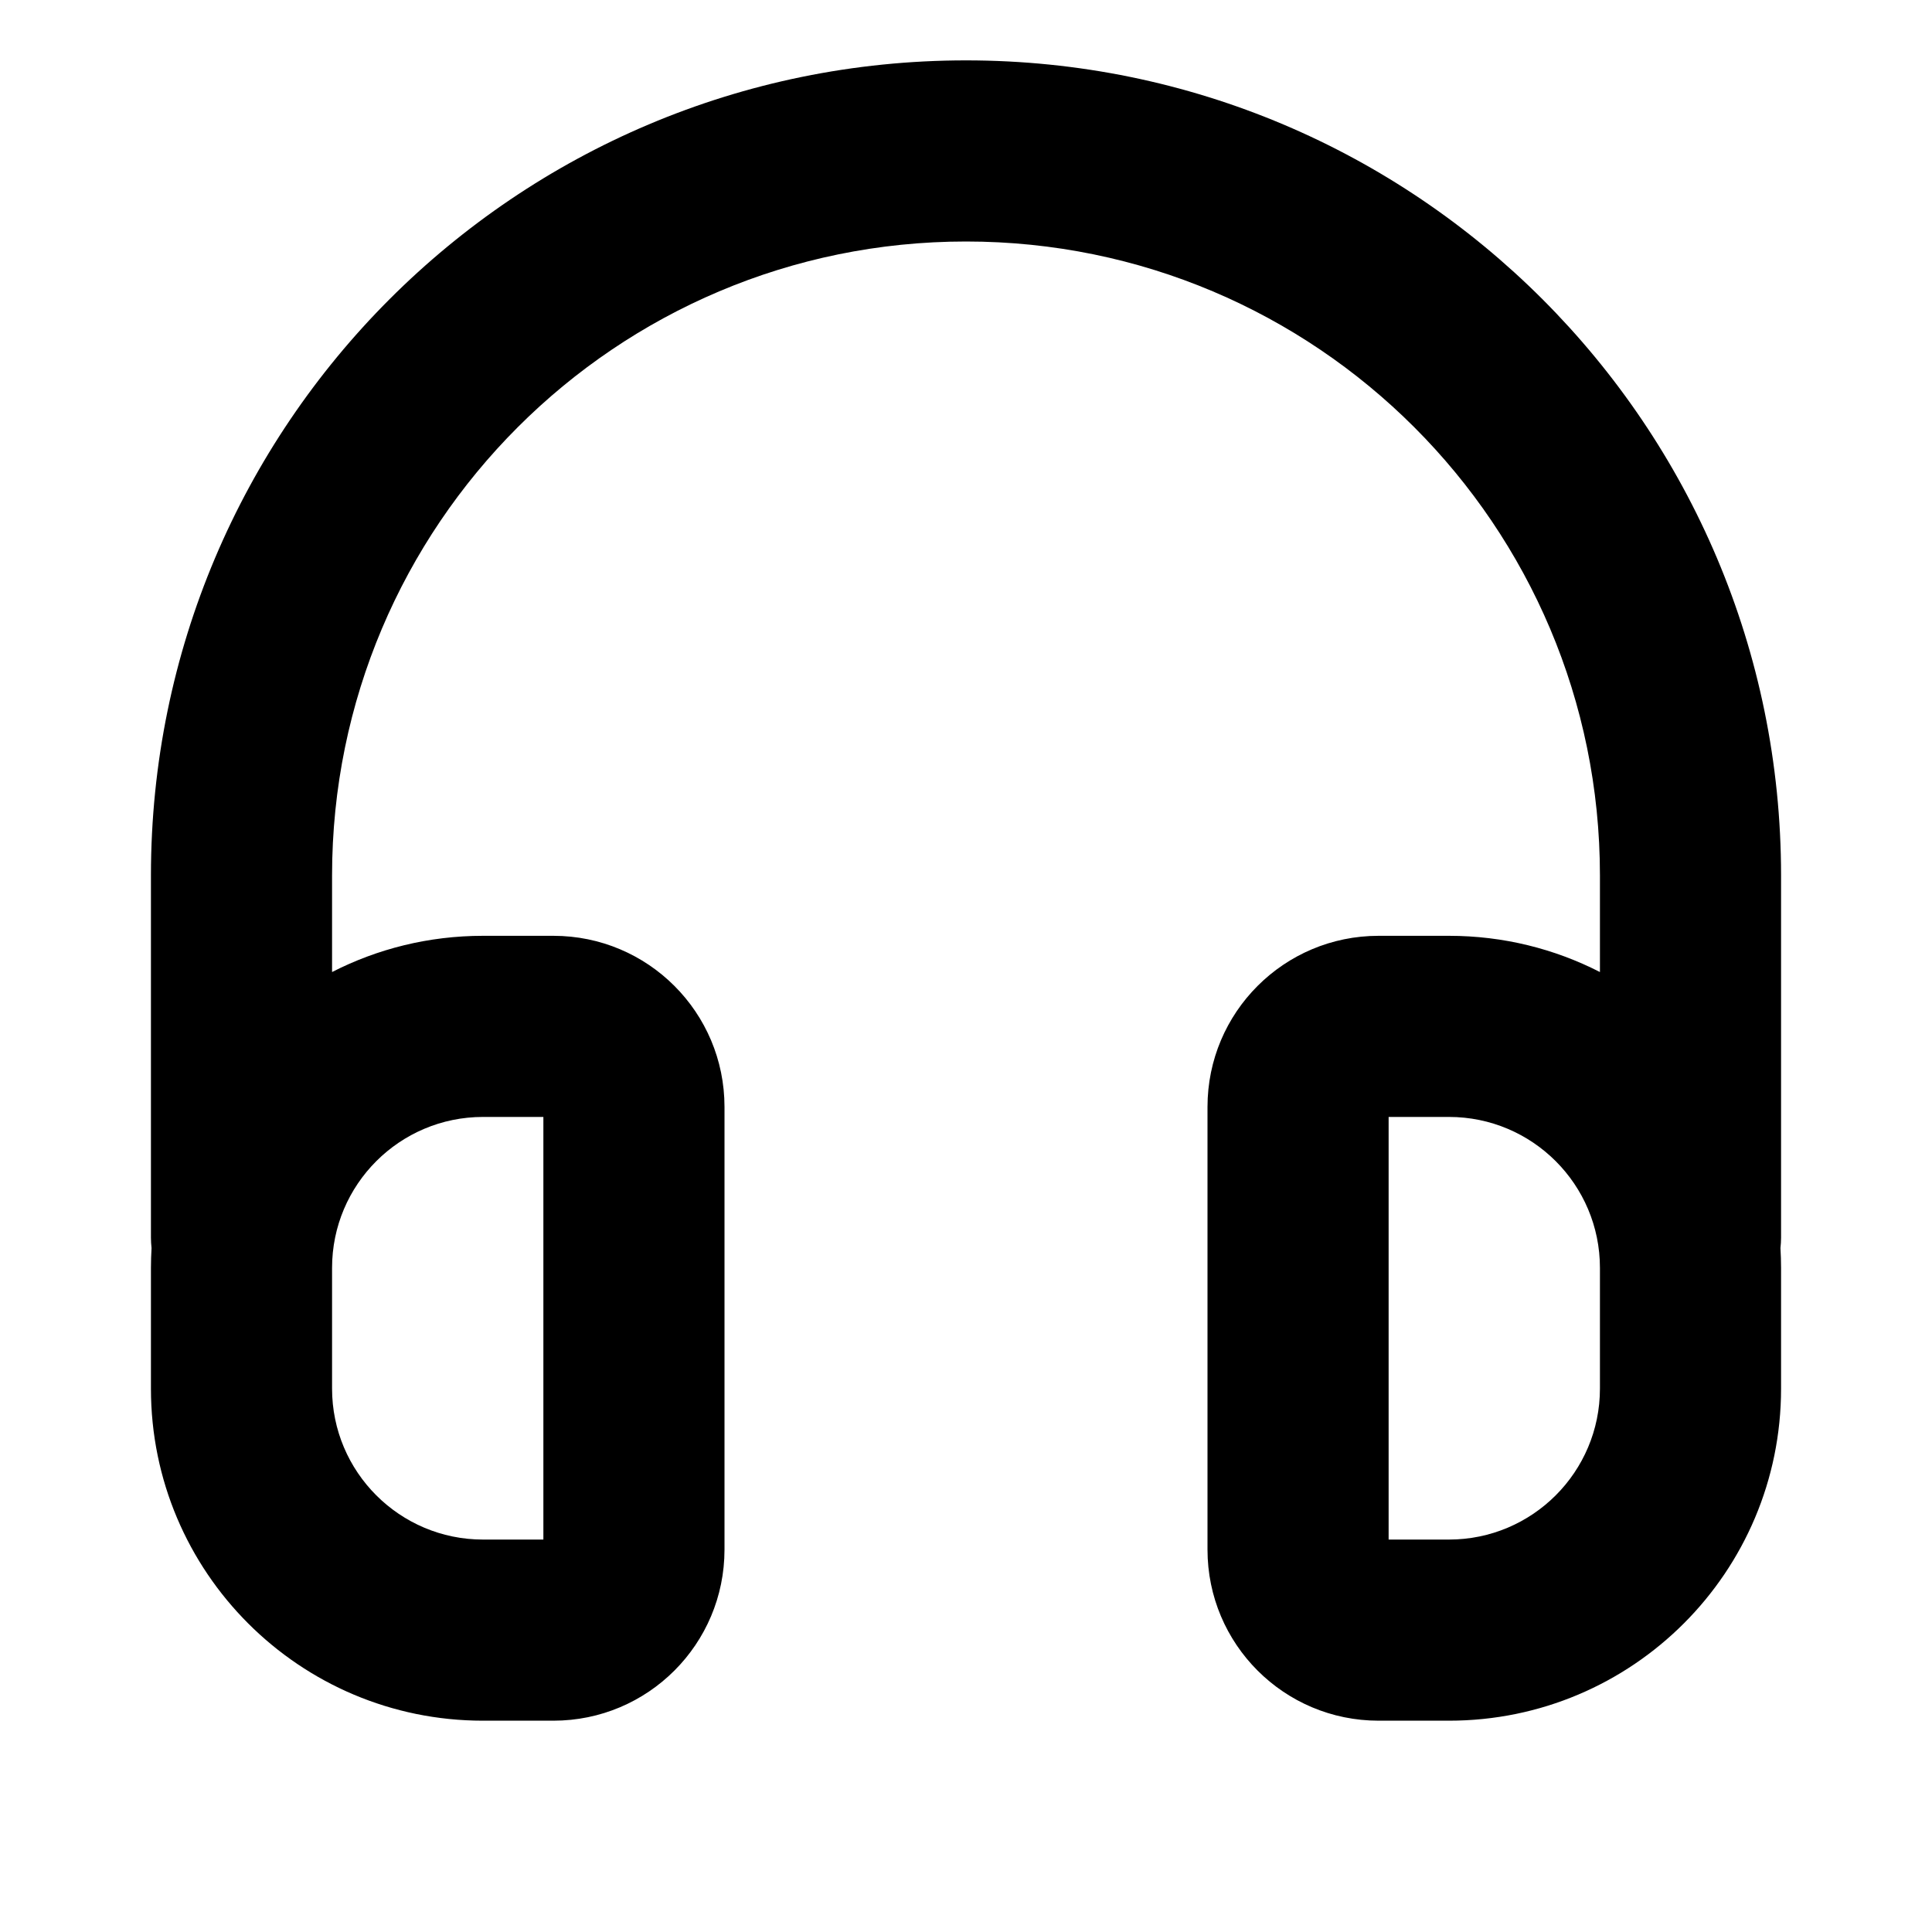 <svg width="16" height="16" viewBox="0 0 16 16" fill="none" xmlns="http://www.w3.org/2000/svg">
<path fill-rule="evenodd" clip-rule="evenodd" d="M8 0.5C4.272 0.5 1.25 3.522 1.25 7.25V10.25C1.25 10.279 1.252 10.307 1.255 10.336C1.252 10.39 1.25 10.445 1.25 10.5V11.5C1.25 13.019 2.481 14.25 4 14.25H4.583C5.366 14.25 6 13.616 6 12.833V9.167C6 8.384 5.366 7.75 4.583 7.75H4C3.55 7.75 3.125 7.858 2.75 8.05V7.25C2.75 4.351 5.101 2 8 2C10.899 2 13.25 4.351 13.25 7.25V8.05C12.875 7.858 12.45 7.75 12 7.75H11.417C10.634 7.75 10 8.384 10 9.167V12.833C10 13.616 10.634 14.25 11.417 14.25H12C13.519 14.25 14.75 13.019 14.75 11.5V10.5C14.75 10.445 14.748 10.39 14.745 10.336C14.748 10.307 14.75 10.279 14.75 10.25V7.25C14.75 3.522 11.728 0.5 8 0.5ZM4 9.25C3.31 9.25 2.75 9.81 2.75 10.5V11.5C2.75 12.19 3.31 12.75 4 12.75H4.5V9.25H4ZM12 9.25C12.69 9.25 13.25 9.81 13.25 10.5V11.5C13.25 12.19 12.69 12.75 12 12.75H11.5V9.25H12Z" fill="black"/>
</svg>
